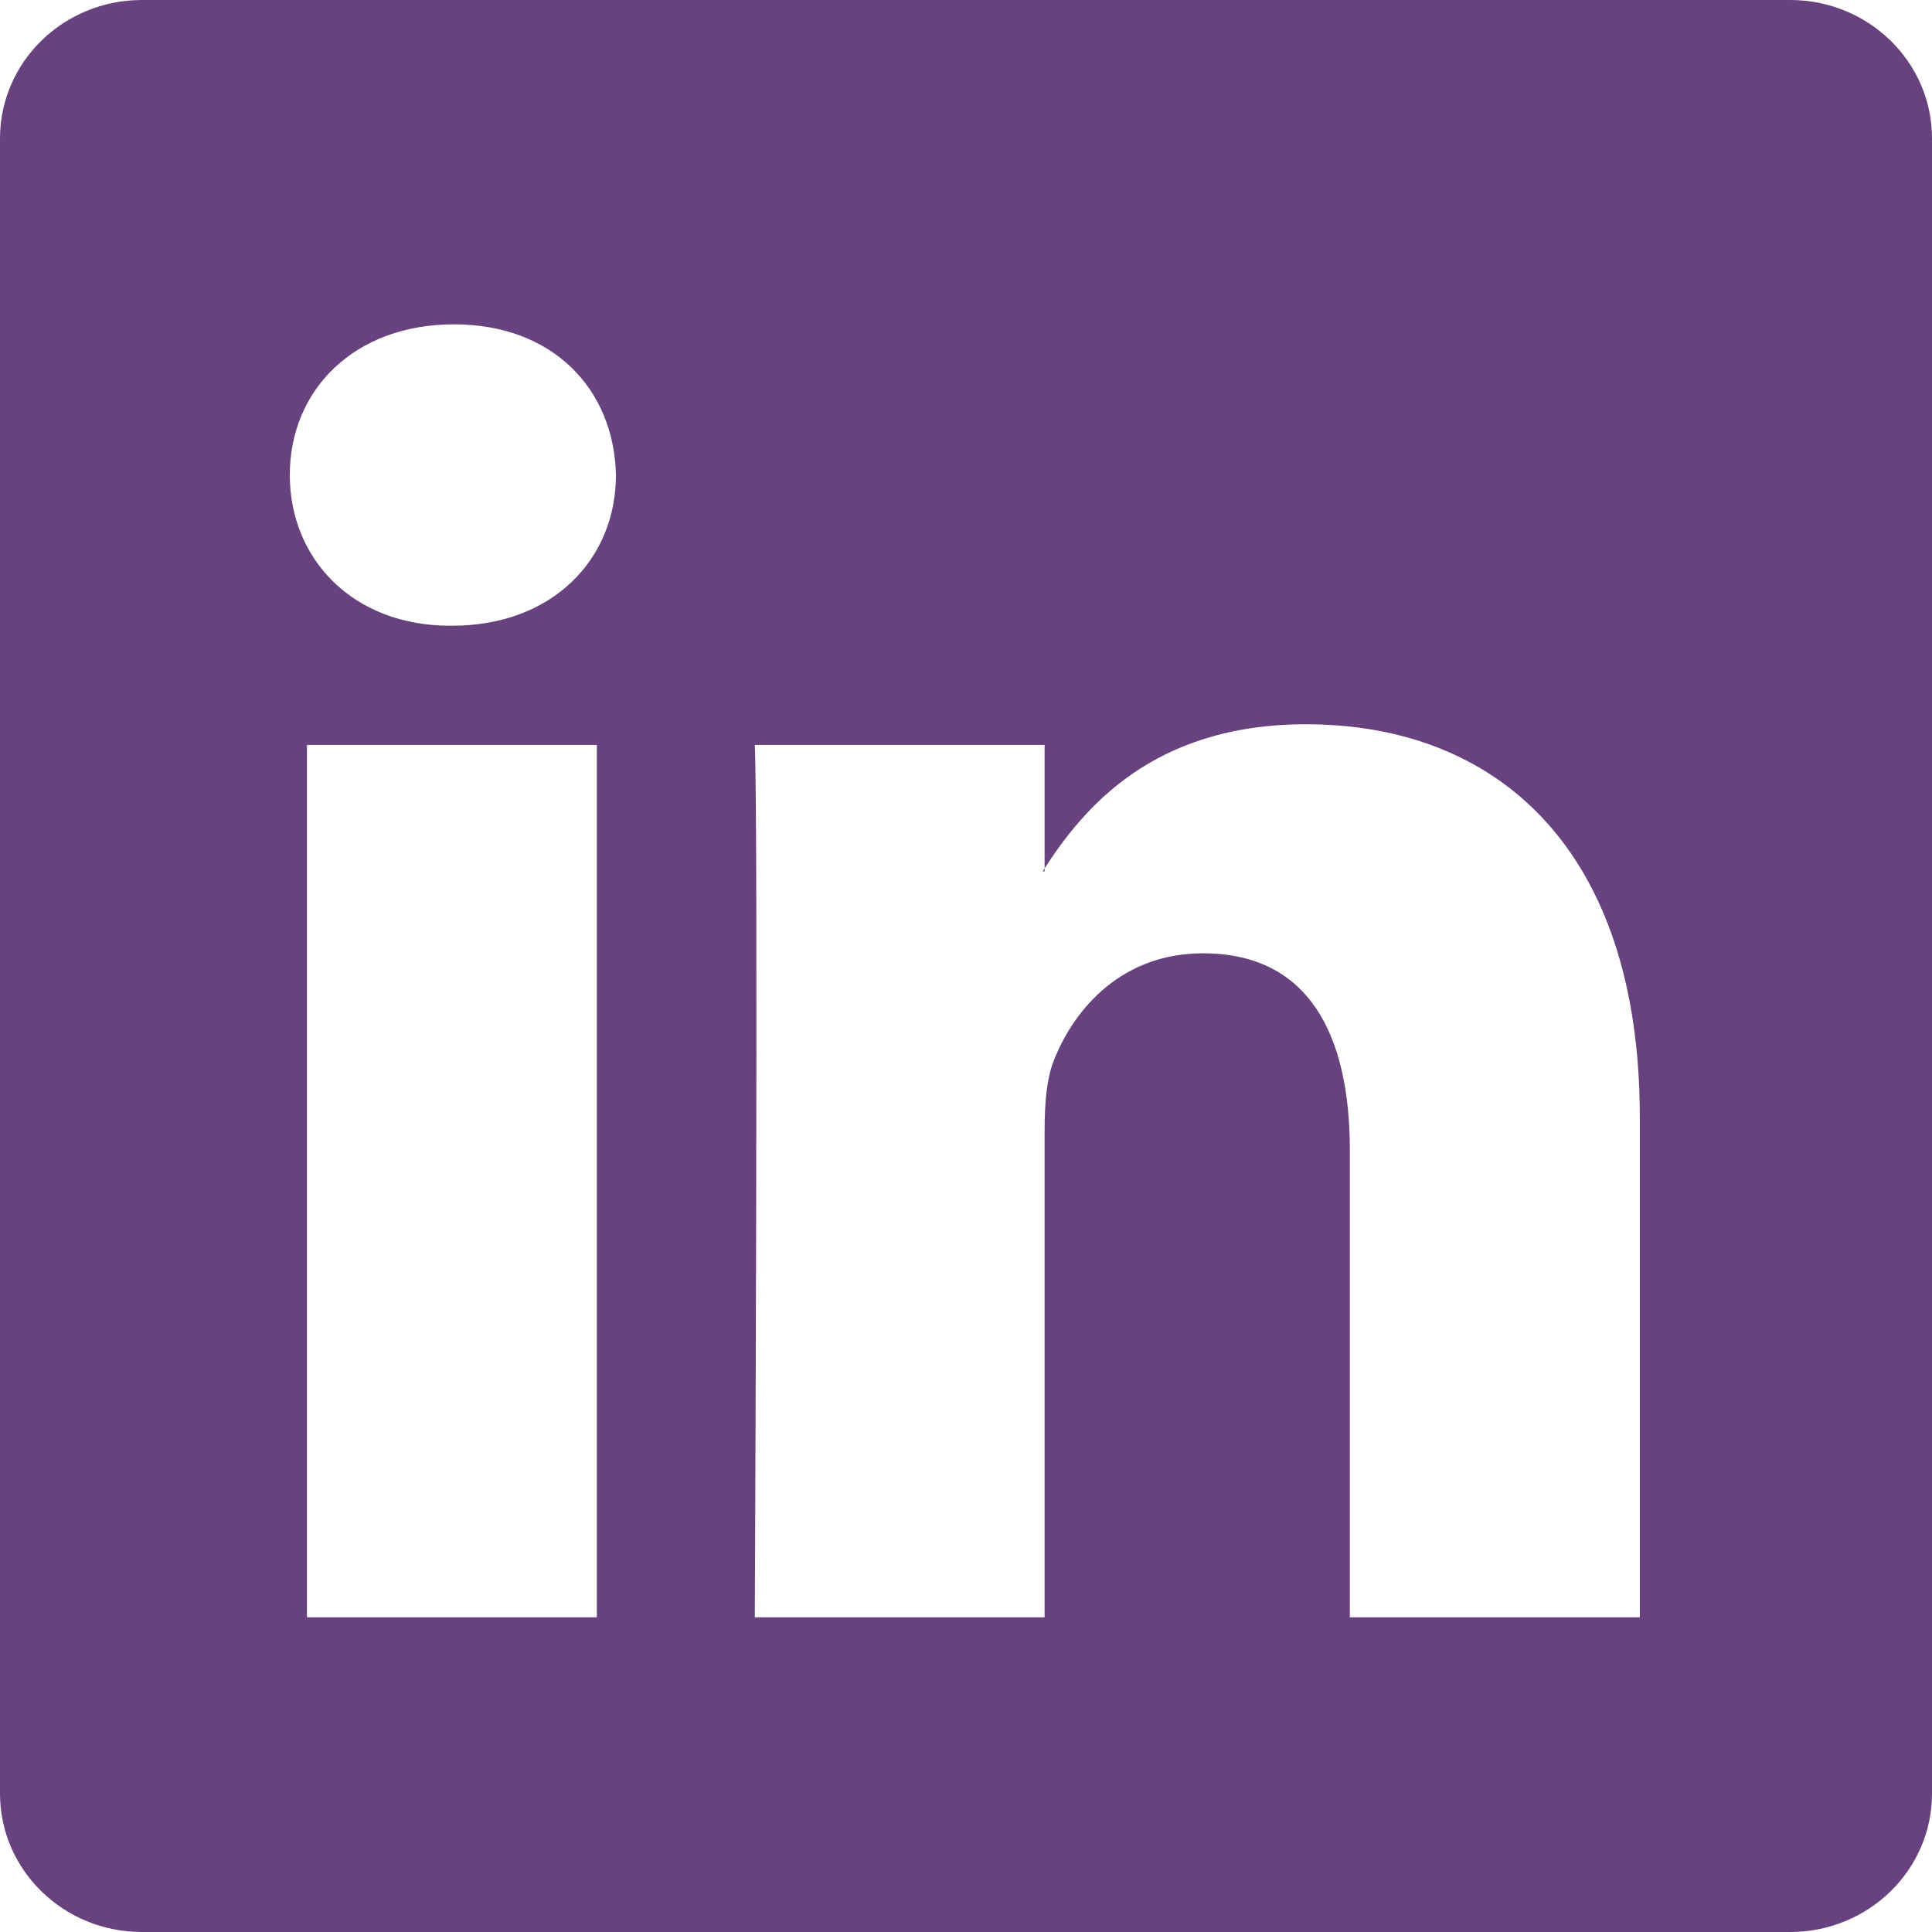 <svg width="90" height="90" viewBox="0 0 90 90" fill="none" xmlns="http://www.w3.org/2000/svg">
<path d="M0 6.446C0 2.886 2.959 0 6.609 0H83.391C87.041 0 90 2.886 90 6.446V83.554C90 87.114 87.041 90 83.391 90H6.609C2.959 90 0 87.114 0 83.554V6.446ZM27.804 75.341V34.701H14.299V75.341H27.804ZM21.054 29.149C25.762 29.149 28.693 26.032 28.693 22.129C28.609 18.141 25.768 15.109 21.144 15.109C16.521 15.109 13.5 18.146 13.5 22.129C13.5 26.032 16.431 29.149 20.964 29.149H21.054ZM48.662 75.341V52.644C48.662 51.429 48.752 50.214 49.112 49.348C50.085 46.924 52.307 44.409 56.042 44.409C60.93 44.409 62.882 48.133 62.882 53.601V75.341H76.388V52.031C76.388 39.544 69.728 33.739 60.84 33.739C53.674 33.739 50.462 37.676 48.662 40.449V40.59H48.572C48.602 40.543 48.632 40.496 48.662 40.449V34.701H35.162C35.331 38.514 35.162 75.341 35.162 75.341H48.662Z" fill="#67427E"/>
</svg>
